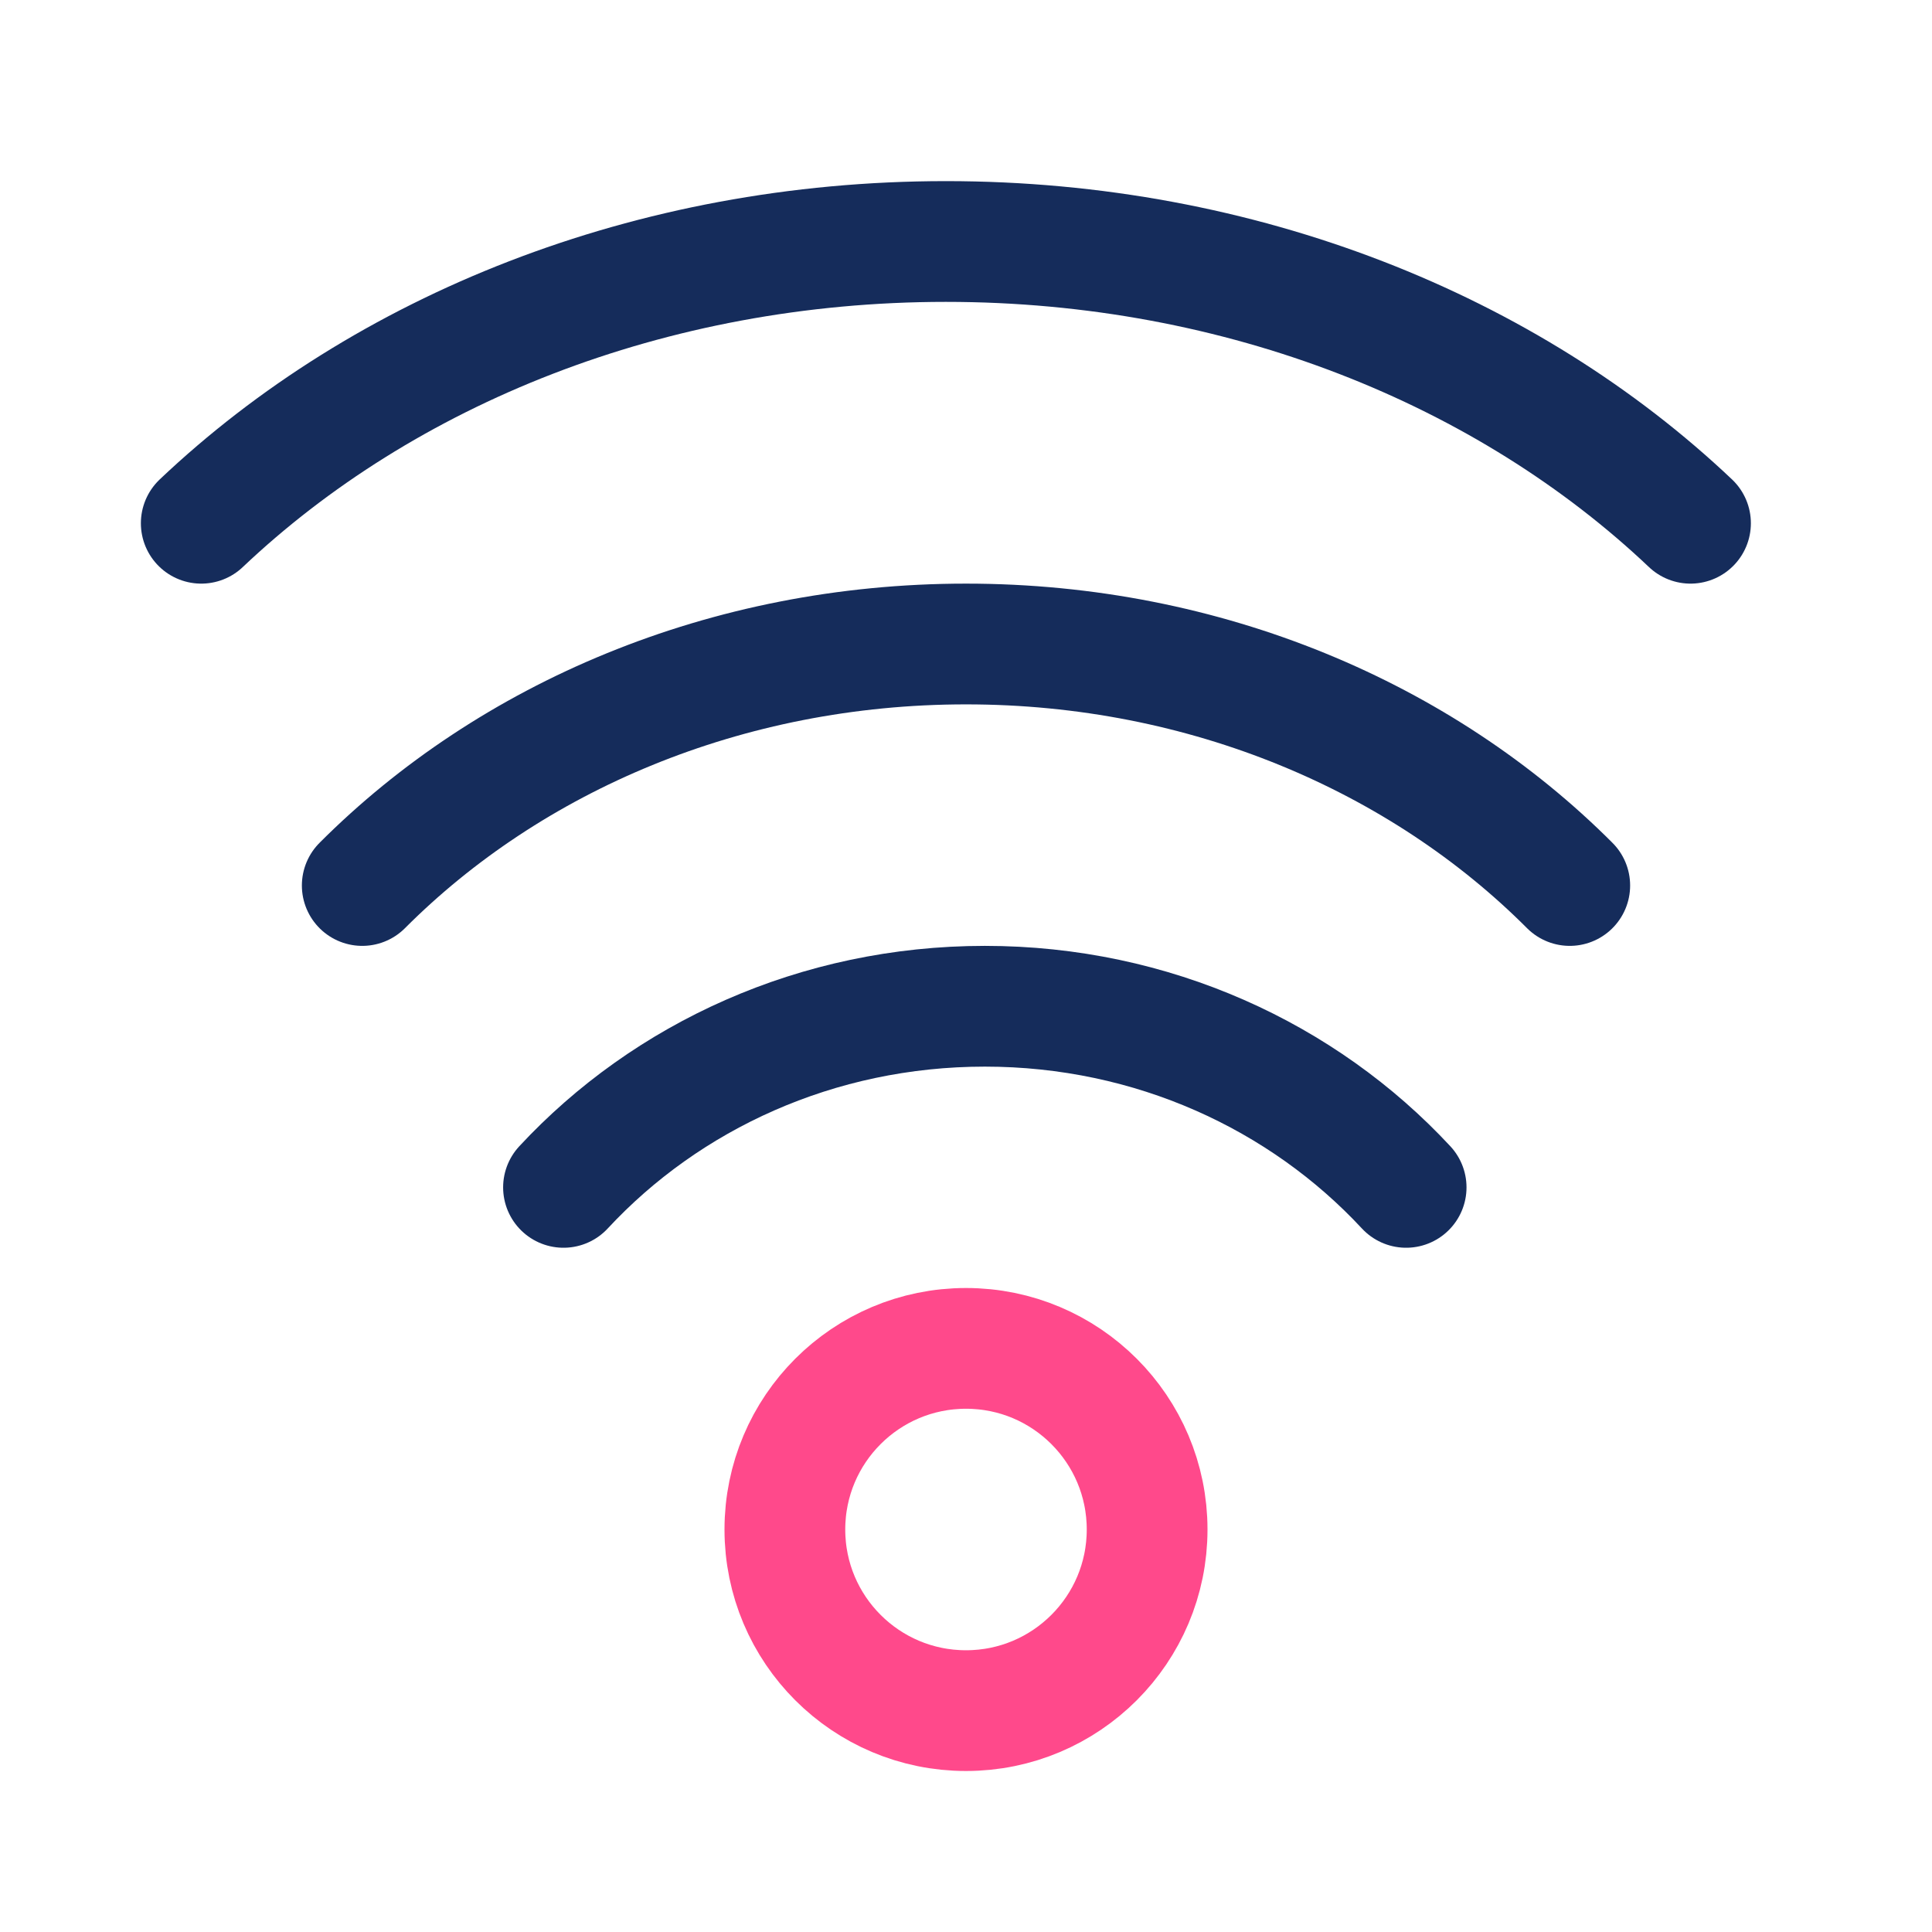 <svg width="48" height="48" viewBox="0 0 48 48" fill="none" xmlns="http://www.w3.org/2000/svg">
<rect x="0" y="0" width="48" height="48" fill="#808080" stroke="none"/>
<g id="ic_wifi" clip-path="url(#clip0_63_10)">
<rect width="48" height="48" fill="white"/>
<g id="ic_wifi_2">
<path id="Ellipse 1" d="M14 29.5C16.564 26.739 20.304 25 24.468 25C28.632 25 32.371 26.739 34.935 29.5" stroke="#152C5B" stroke-width="3" stroke-linecap="round"/>
<path id="Ellipse 3" d="M9 22C12.675 18.319 18.033 16 24 16C29.967 16 35.325 18.319 39 22" stroke="#152C5B" stroke-width="3" stroke-linecap="round"/>
<path id="Ellipse 4" d="M5 13C9.532 8.706 16.141 6 23.5 6C30.859 6 37.468 8.706 42 13" stroke="#152C5B" stroke-width="3" stroke-linecap="round"/>
<circle id="Ellipse 2" cx="24" cy="38" r="4.5" stroke="#FF498B" stroke-width="3"/>
</g>
</g>
<defs>
<clipPath id="clip0_63_10">
<rect width="48" height="48" fill="white"/>
</clipPath>
</defs>
</svg>
